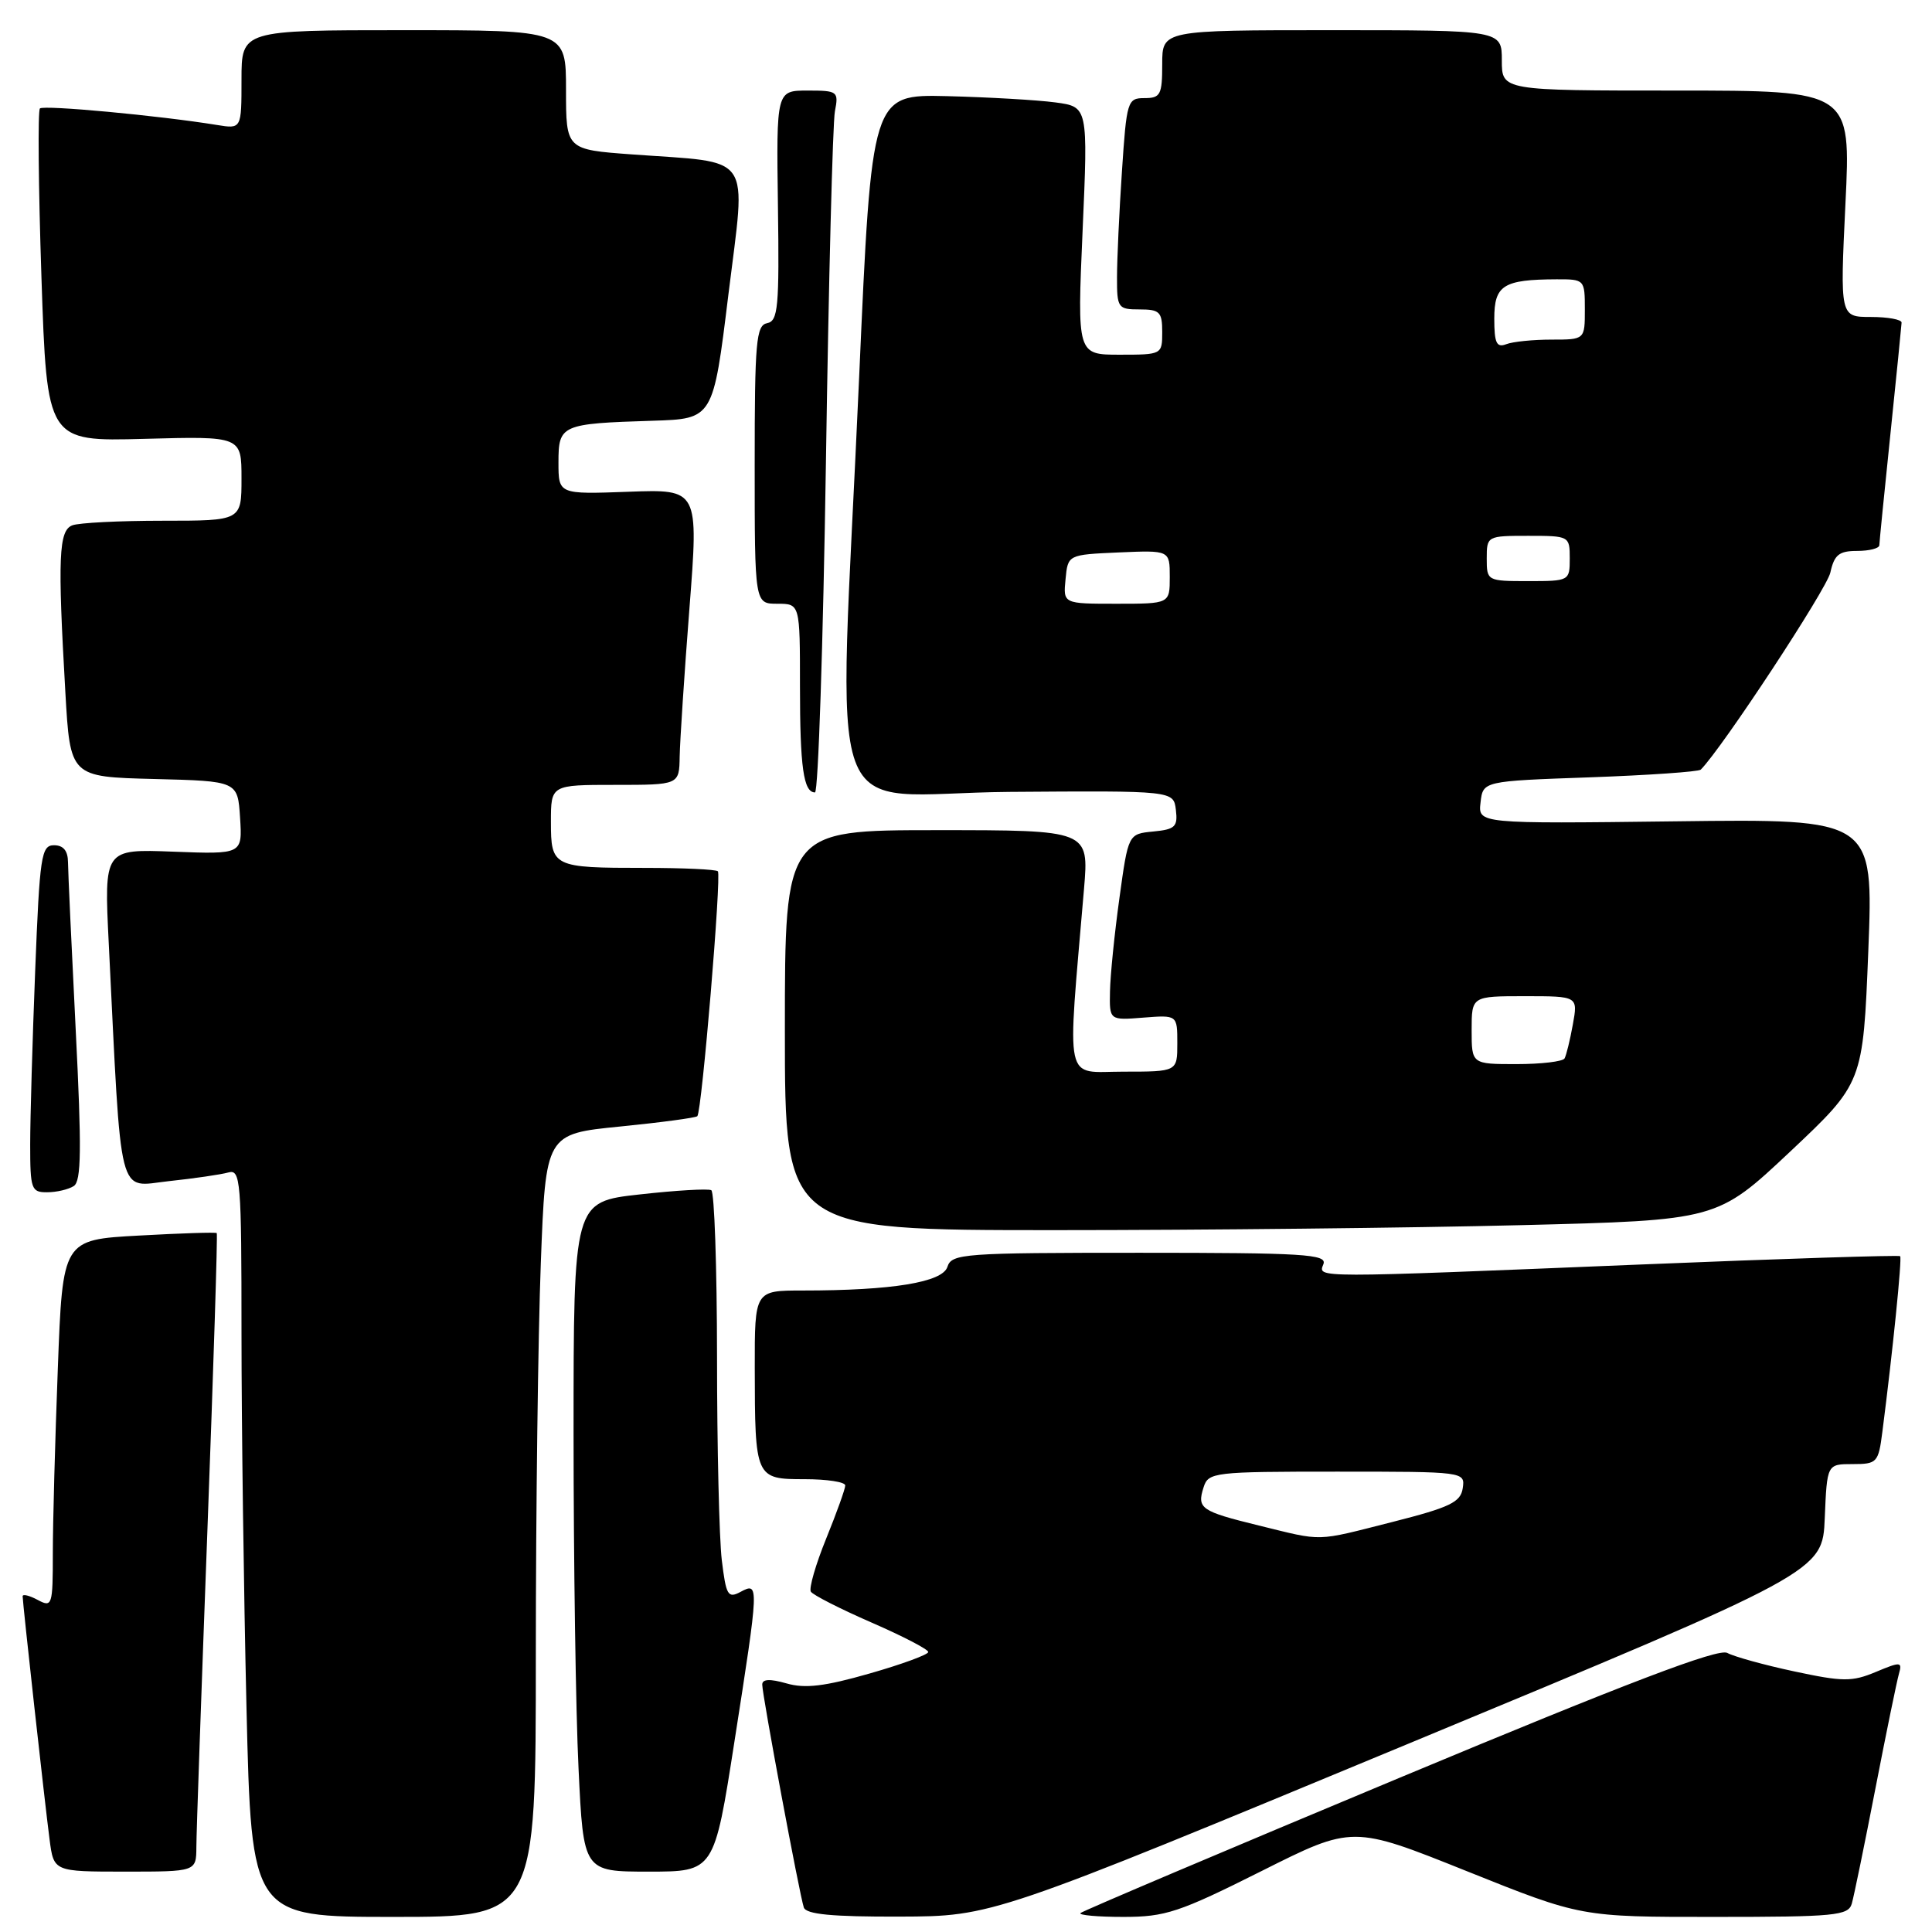 <?xml version="1.0" encoding="UTF-8" standalone="no"?>
<!DOCTYPE svg PUBLIC "-//W3C//DTD SVG 1.1//EN" "http://www.w3.org/Graphics/SVG/1.1/DTD/svg11.dtd" >
<svg xmlns="http://www.w3.org/2000/svg" xmlns:xlink="http://www.w3.org/1999/xlink" version="1.1" viewBox="0 0 256 256">
 <g >
 <path fill="currentColor"
d=" M 71.00 219.25 C 71.00 200.14 71.30 176.79 71.66 167.37 C 72.31 150.25 72.31 150.25 82.17 149.27 C 87.60 148.73 92.20 148.11 92.40 147.90 C 93.00 147.25 95.62 115.95 95.12 115.45 C 94.87 115.20 90.50 115.00 85.42 115.00 C 73.25 115.00 73.00 114.88 73.00 108.89 C 73.00 104.00 73.00 104.00 81.50 104.00 C 90.00 104.00 90.00 104.00 90.06 100.25 C 90.10 98.19 90.67 89.37 91.35 80.66 C 92.58 64.82 92.58 64.82 83.29 65.16 C 74.00 65.50 74.00 65.50 74.00 61.27 C 74.00 56.29 74.34 56.13 86.50 55.75 C 94.50 55.50 94.50 55.50 96.52 39.00 C 98.86 20.00 100.00 21.65 83.75 20.46 C 75.00 19.82 75.00 19.82 75.00 11.91 C 75.00 4.00 75.00 4.00 53.50 4.00 C 32.00 4.00 32.00 4.00 32.00 10.55 C 32.00 17.09 32.00 17.09 28.75 16.56 C 21.07 15.31 5.78 13.89 5.29 14.37 C 5.00 14.67 5.09 24.71 5.49 36.70 C 6.22 58.50 6.22 58.50 19.11 58.15 C 32.00 57.80 32.00 57.80 32.00 63.40 C 32.00 69.00 32.00 69.00 21.58 69.00 C 15.85 69.00 10.45 69.27 9.58 69.61 C 7.78 70.30 7.63 73.86 8.66 91.72 C 9.30 102.94 9.30 102.94 20.40 103.22 C 31.50 103.50 31.50 103.50 31.81 108.35 C 32.12 113.20 32.12 113.20 22.95 112.85 C 13.79 112.50 13.79 112.50 14.41 125.00 C 16.13 159.74 15.50 157.25 22.36 156.51 C 25.74 156.15 29.29 155.63 30.25 155.36 C 31.88 154.90 32.00 156.38 32.00 176.68 C 32.00 188.68 32.30 210.99 32.66 226.25 C 33.32 254.00 33.32 254.00 52.16 254.00 C 71.00 254.00 71.00 254.00 71.00 219.25 Z  M 186.50 231.10 C 241.50 208.28 241.50 208.28 241.79 201.14 C 242.09 194.00 242.09 194.00 245.48 194.00 C 248.72 194.00 248.90 193.81 249.42 189.75 C 250.79 179.12 252.05 166.71 251.78 166.45 C 251.62 166.29 236.19 166.78 217.49 167.55 C 173.54 169.35 174.65 169.36 175.36 167.50 C 175.86 166.19 172.76 166.00 151.04 166.00 C 127.64 166.00 126.10 166.11 125.54 167.86 C 124.89 169.91 118.24 171.00 106.35 171.00 C 100.00 171.00 100.00 171.00 100.01 181.25 C 100.03 195.88 100.09 196.00 106.62 196.00 C 109.58 196.00 112.00 196.37 112.00 196.83 C 112.00 197.28 110.86 200.46 109.47 203.88 C 108.08 207.30 107.17 210.46 107.44 210.90 C 107.71 211.34 111.32 213.18 115.47 214.99 C 119.61 216.79 123.00 218.55 123.00 218.90 C 123.00 219.24 119.50 220.53 115.22 221.75 C 109.29 223.45 106.67 223.77 104.22 223.06 C 102.00 222.43 101.00 222.48 101.00 223.22 C 101.00 224.60 105.94 251.07 106.51 252.75 C 106.82 253.66 110.26 253.99 119.22 253.96 C 131.50 253.92 131.50 253.92 186.50 231.10 Z  M 167.13 247.94 C 179.22 241.87 179.22 241.87 194.36 247.94 C 209.50 254.01 209.50 254.01 227.18 254.00 C 243.16 254.00 244.91 253.83 245.37 252.25 C 245.65 251.29 247.06 244.43 248.50 237.00 C 249.94 229.57 251.35 222.72 251.62 221.78 C 252.08 220.18 251.85 220.16 248.56 221.54 C 245.40 222.86 244.20 222.85 237.75 221.47 C 233.76 220.62 229.77 219.51 228.87 219.02 C 227.68 218.38 215.77 222.91 185.46 235.56 C 162.48 245.15 143.45 253.22 143.17 253.49 C 142.89 253.77 145.45 254.00 148.85 254.00 C 154.42 254.00 156.24 253.40 167.13 247.94 Z  M 26.02 244.75 C 26.02 242.96 26.69 223.98 27.49 202.56 C 28.29 181.14 28.85 163.51 28.72 163.39 C 28.60 163.26 23.95 163.41 18.40 163.72 C 8.30 164.27 8.30 164.27 7.66 181.39 C 7.30 190.80 7.00 201.78 7.00 205.79 C 7.00 212.76 6.91 213.02 5.00 212.00 C 3.90 211.41 3.00 211.19 3.00 211.51 C 3.00 212.39 5.93 238.87 6.57 243.75 C 7.12 248.00 7.12 248.00 16.56 248.00 C 26.00 248.00 26.00 248.00 26.02 244.75 Z  M 97.32 230.75 C 100.59 209.84 100.60 209.61 98.13 210.93 C 96.45 211.83 96.21 211.41 95.64 206.71 C 95.30 203.85 95.01 191.74 95.01 179.81 C 95.00 167.88 94.66 157.93 94.25 157.71 C 93.84 157.48 89.56 157.73 84.75 158.27 C 76.00 159.24 76.00 159.24 76.00 189.96 C 76.00 206.86 76.29 226.83 76.66 234.34 C 77.31 248.00 77.31 248.00 85.97 248.00 C 94.63 248.00 94.63 248.00 97.32 230.75 Z  M 201.51 162.34 C 227.53 161.69 227.53 161.69 237.20 152.60 C 246.86 143.50 246.86 143.50 247.56 126.00 C 248.25 108.50 248.25 108.50 222.05 108.83 C 195.85 109.15 195.85 109.15 196.18 106.33 C 196.50 103.50 196.50 103.50 210.67 103.00 C 218.46 102.72 225.07 102.26 225.36 101.98 C 228.21 99.11 242.05 78.06 242.53 75.87 C 243.05 73.51 243.68 73.00 246.08 73.00 C 247.69 73.00 249.01 72.66 249.02 72.25 C 249.03 71.84 249.69 65.20 250.49 57.50 C 251.29 49.80 251.95 43.16 251.97 42.75 C 251.99 42.34 250.16 42.00 247.90 42.00 C 243.81 42.00 243.81 42.00 244.53 27.00 C 245.26 12.00 245.26 12.00 222.13 12.00 C 199.00 12.00 199.00 12.00 199.00 8.00 C 199.00 4.00 199.00 4.00 176.50 4.00 C 154.00 4.00 154.00 4.00 154.00 8.50 C 154.00 12.56 153.77 13.00 151.65 13.00 C 149.39 13.00 149.28 13.37 148.66 22.75 C 148.30 28.11 148.01 34.41 148.01 36.75 C 148.00 40.81 148.14 41.00 151.00 41.00 C 153.67 41.00 154.00 41.33 154.00 44.00 C 154.00 46.98 153.96 47.00 148.37 47.00 C 142.73 47.00 142.73 47.00 143.45 30.57 C 144.17 14.15 144.17 14.15 139.84 13.57 C 137.45 13.25 131.00 12.88 125.50 12.74 C 115.50 12.50 115.50 12.50 113.84 50.00 C 111.09 112.16 108.54 105.13 133.75 104.93 C 155.50 104.77 155.50 104.77 155.81 107.31 C 156.08 109.55 155.71 109.90 152.81 110.18 C 149.50 110.50 149.50 110.50 148.33 119.00 C 147.68 123.67 147.12 129.23 147.08 131.35 C 147.00 135.20 147.00 135.20 151.50 134.84 C 156.00 134.49 156.00 134.49 156.00 138.24 C 156.00 142.00 156.00 142.00 148.85 142.00 C 140.90 142.00 141.39 144.27 143.64 117.75 C 144.29 110.00 144.29 110.00 124.15 110.00 C 104.00 110.00 104.00 110.00 104.00 136.50 C 104.00 163.00 104.00 163.00 139.75 163.00 C 159.41 163.00 187.21 162.70 201.51 162.34 Z  M 9.77 157.16 C 10.78 156.52 10.83 152.31 10.03 136.43 C 9.48 125.47 9.02 115.49 9.01 114.25 C 9.00 112.74 8.40 112.00 7.16 112.00 C 5.47 112.00 5.26 113.38 4.66 128.66 C 4.30 137.82 4.00 148.17 4.00 151.66 C 4.00 157.57 4.15 158.00 6.25 157.98 C 7.49 157.98 9.07 157.61 9.77 157.16 Z  M 109.44 61.25 C 109.80 37.19 110.34 16.26 110.63 14.75 C 111.14 12.11 111.00 12.00 107.02 12.00 C 102.87 12.00 102.87 12.00 103.08 27.25 C 103.27 40.72 103.10 42.54 101.65 42.82 C 100.19 43.11 100.00 45.26 100.00 61.57 C 100.00 80.00 100.00 80.00 103.00 80.00 C 106.00 80.00 106.00 80.00 106.00 90.92 C 106.00 101.68 106.47 105.00 107.99 105.00 C 108.42 105.00 109.07 85.31 109.44 61.25 Z  M 166.81 202.14 C 159.11 200.25 158.58 199.89 159.48 197.08 C 160.11 195.08 160.81 195.00 177.14 195.00 C 194.06 195.00 194.14 195.01 193.82 197.19 C 193.55 199.05 192.14 199.73 184.50 201.67 C 174.15 204.29 175.46 204.26 166.81 202.14 Z  M 195.00 136.50 C 195.00 132.00 195.00 132.00 202.05 132.00 C 209.09 132.00 209.09 132.00 208.41 135.75 C 208.04 137.81 207.54 139.84 207.31 140.25 C 207.07 140.66 204.21 141.00 200.94 141.00 C 195.00 141.00 195.00 141.00 195.00 136.50 Z  M 141.19 76.75 C 141.50 73.50 141.50 73.50 148.25 73.20 C 155.00 72.91 155.00 72.91 155.00 76.45 C 155.00 80.00 155.00 80.00 147.94 80.00 C 140.87 80.00 140.87 80.00 141.19 76.75 Z  M 197.00 74.00 C 197.00 71.03 197.06 71.00 202.50 71.00 C 207.94 71.00 208.00 71.03 208.00 74.00 C 208.00 76.97 207.94 77.00 202.50 77.00 C 197.06 77.00 197.00 76.97 197.00 74.00 Z  M 198.00 42.22 C 198.00 37.79 199.19 37.04 206.25 37.01 C 209.96 37.00 210.00 37.04 210.00 41.00 C 210.00 45.00 210.00 45.00 205.58 45.00 C 203.15 45.00 200.45 45.27 199.58 45.61 C 198.30 46.10 198.00 45.45 198.00 42.22 Z "/>
</g>
</svg>